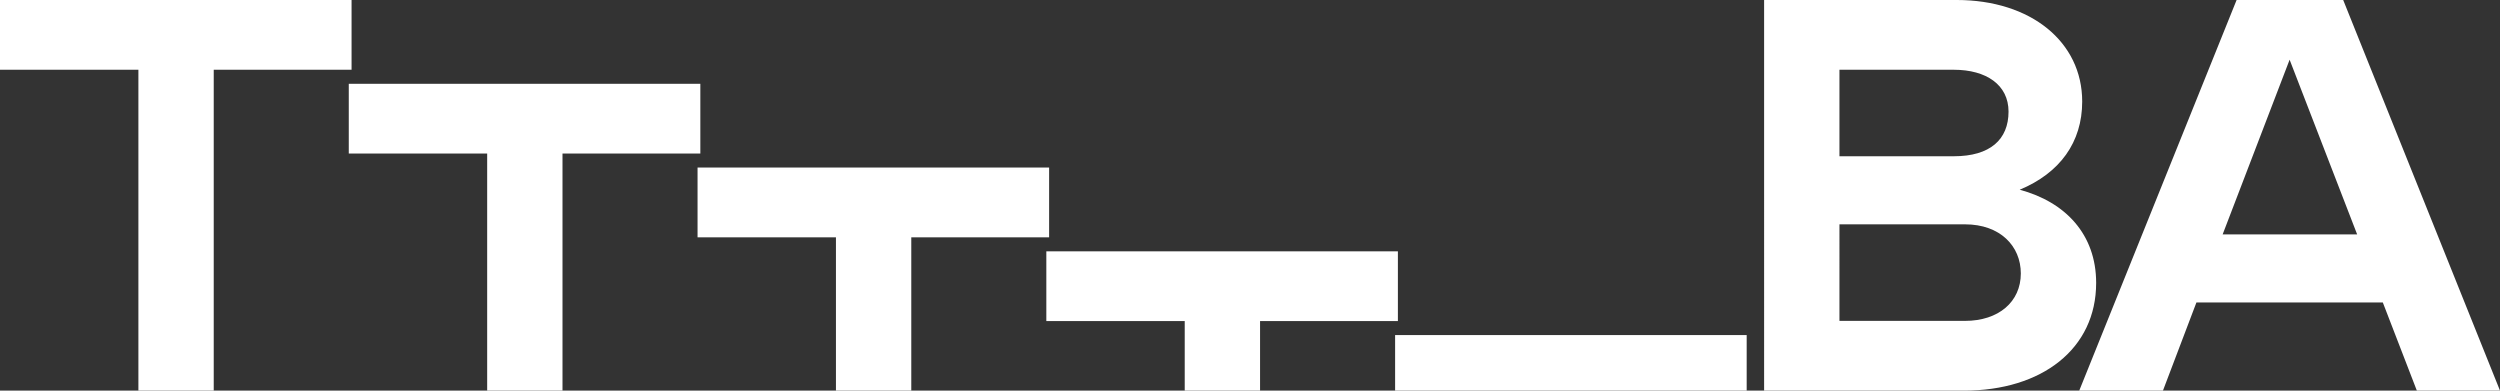 <svg id="Layer_1" data-name="Layer 1" xmlns="http://www.w3.org/2000/svg" viewBox="0 0 895.979 139.998"><rect x="0" y="0" width="895.979" height="139.998" fill="#333333" stroke="none"/><defs><style>.cls-1{fill:#fff;}</style></defs><title>tba18_t-rhythm</title><polygon class="cls-1" points="0 0 0 25 49.599 25 49.599 139.998 76.599 139.998 76.599 25 125.998 25 125.998 0 0 0"/><polygon class="cls-1" points="124.999 55.024 174.598 55.024 174.598 139.998 201.597 139.998 201.597 55.024 250.997 55.024 250.997 30.024 124.999 30.024 124.999 55.024"/><polygon class="cls-1" points="249.997 85.048 299.596 85.048 299.596 139.998 326.596 139.998 326.596 85.048 375.995 85.048 375.995 60.048 249.997 60.048 249.997 85.048"/><polygon class="cls-1" points="374.996 115.072 424.595 115.072 424.595 139.998 451.594 139.998 451.594 115.072 500.994 115.072 500.994 90.072 374.996 90.072 374.996 115.072"/><rect class="cls-1" x="499.995" y="120.096" width="125.998" height="19.902"/><path class="cls-1" d="M751.244,101.4c0-17.4-11-29-27.4-33.4,14.4-6,22.4-17,22.4-31.6,0-21.4-18.4-36.4-45-36.4h-69V140h71.6C731.845,140,751.244,125,751.244,101.4Zm-92-76.4h41c11.6,0,19.6,5.4,19.6,15,0,10-6.6,16-19.6,16h-41Zm45,90h-45V80.4h45c12.6,0,20,7.8,20,17.6C724.244,108.2,716.244,115,704.245,115Z"/><path class="cls-1" d="M801.58,0l-56.4,140h30l12-31.6h66.8l12.2,31.6h29.8L839.78,0Zm-5,84,24-62.6L844.78,84Z"/></svg>